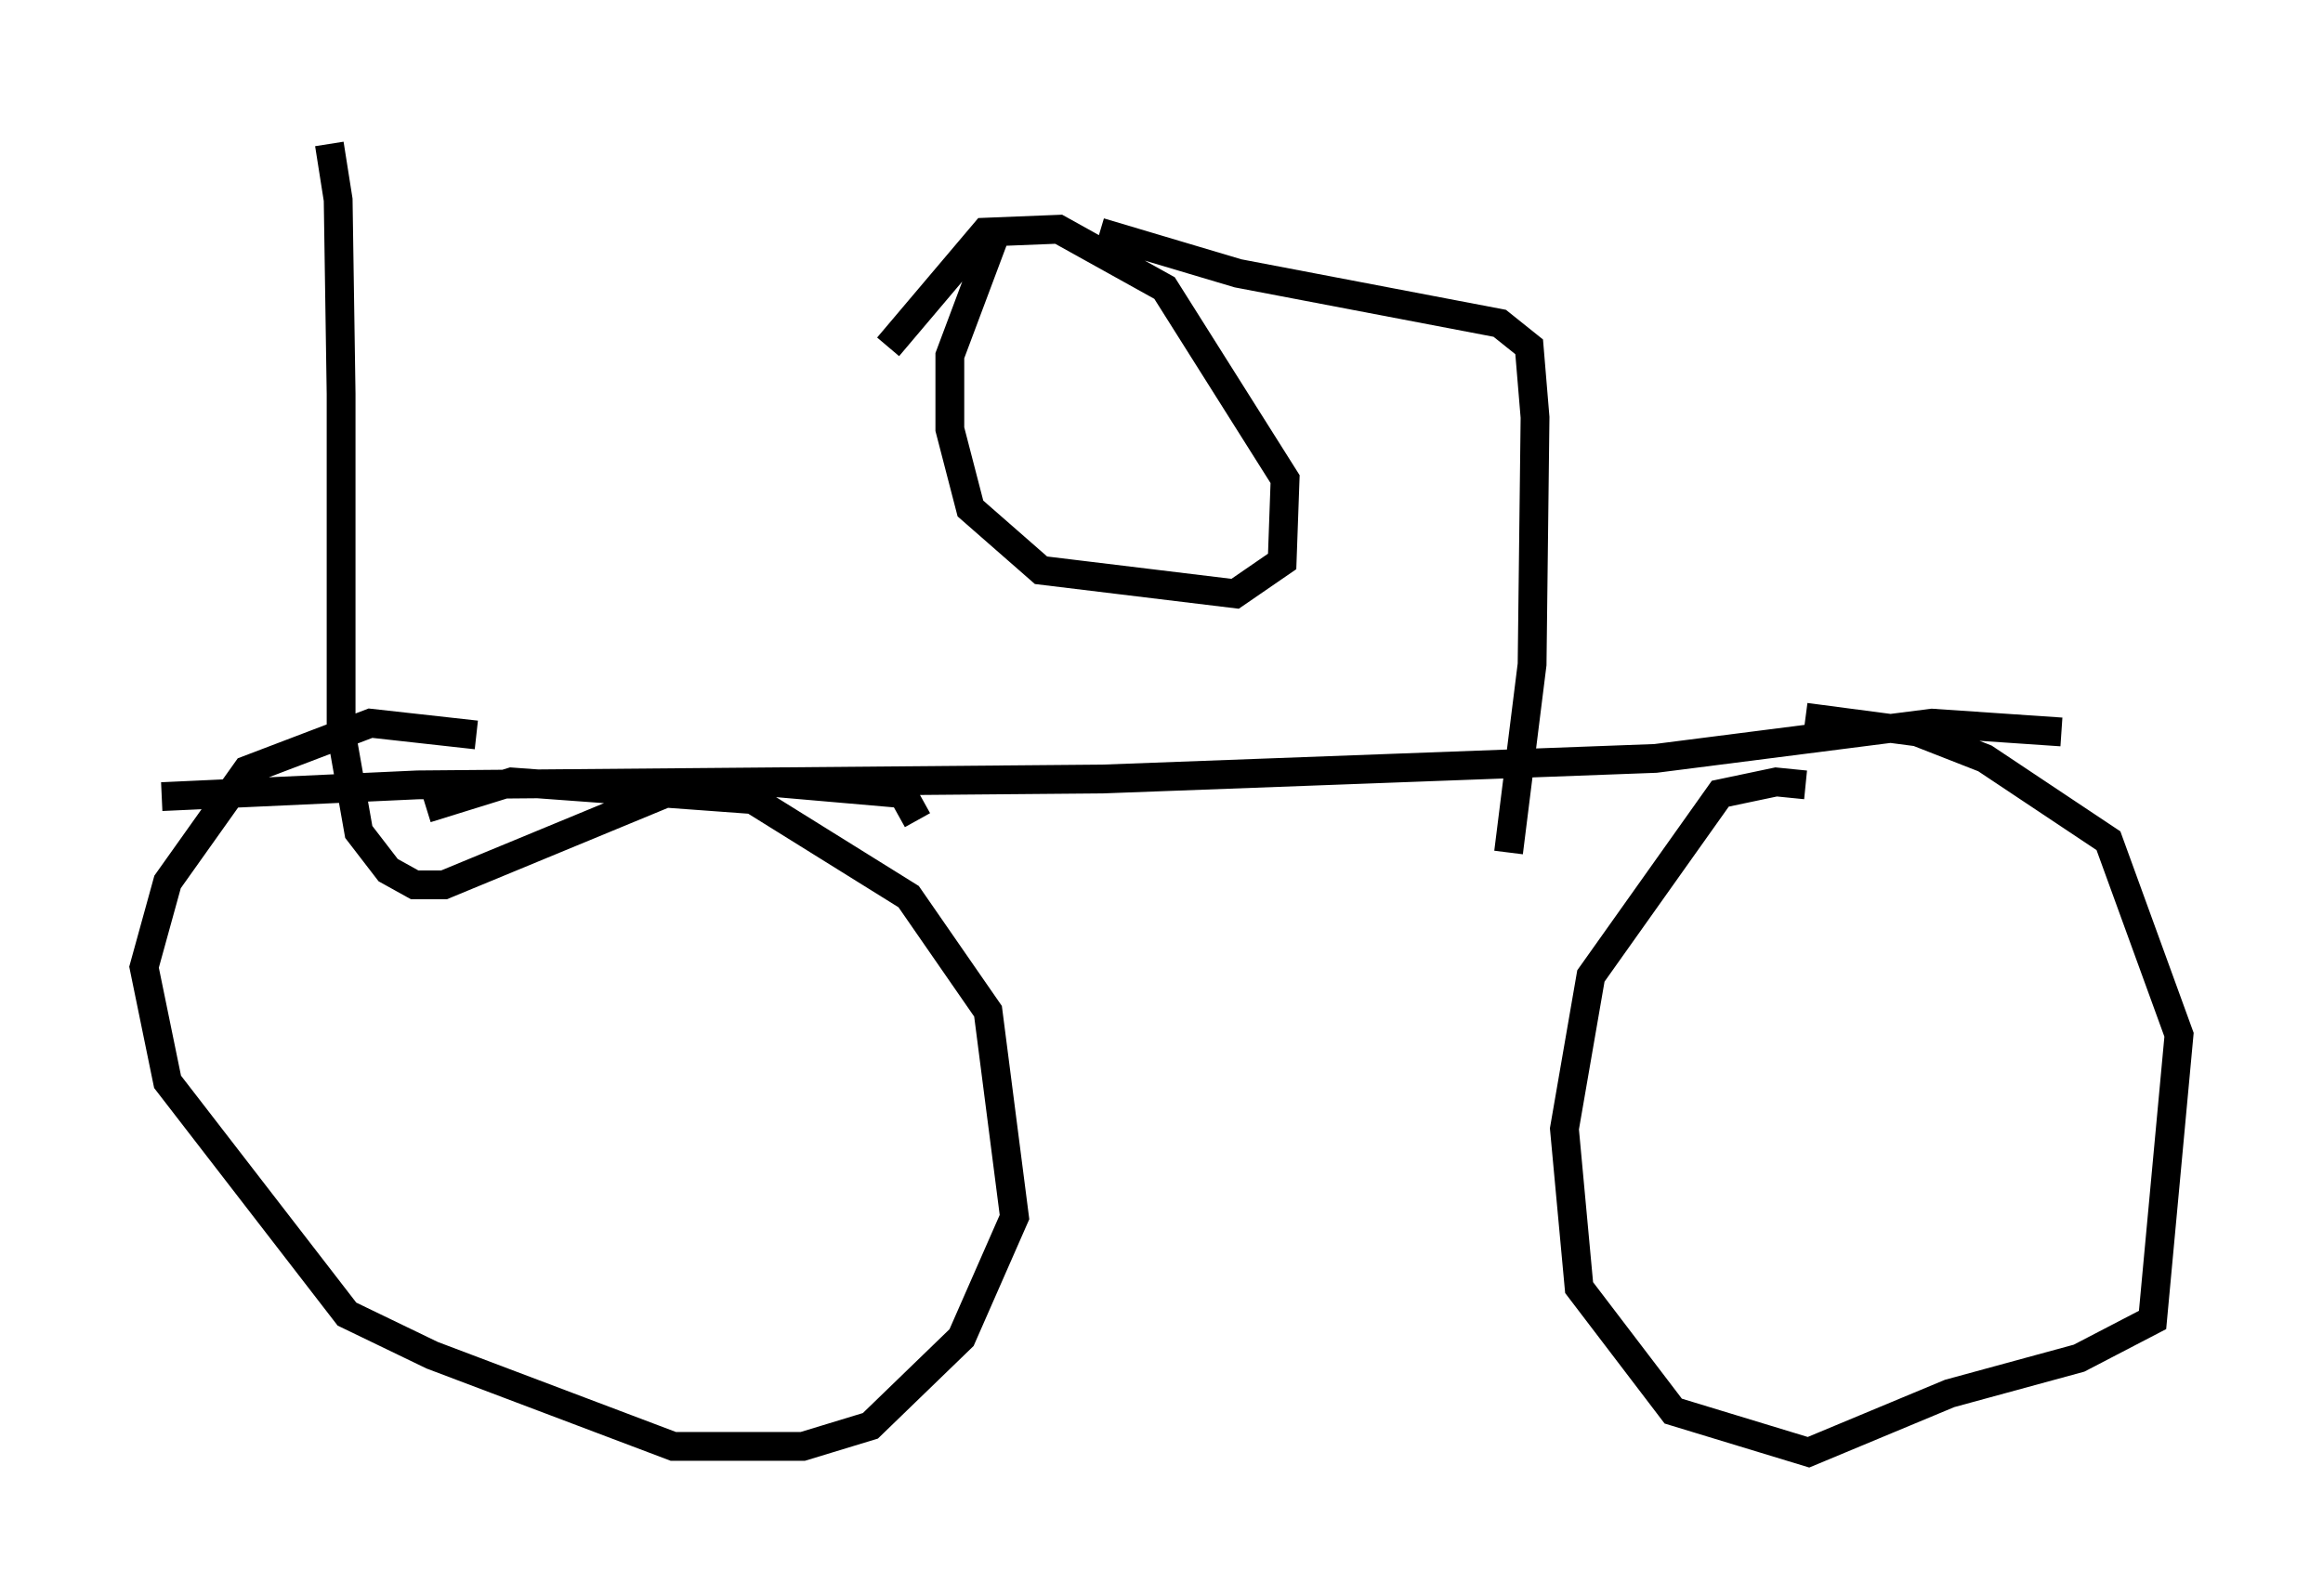 <?xml version="1.0" encoding="utf-8" ?>
<svg baseProfile="full" height="55.428" version="1.1" width="80.642" xmlns="http://www.w3.org/2000/svg" xmlns:ev="http://www.w3.org/2001/xml-events" xmlns:xlink="http://www.w3.org/1999/xlink"><defs /><rect fill="white" height="55.428" width="80.642" x="0" y="0" /><path d="M20.415, 28.071 m-3.879, -2.552 l-3.675, -0.408 -4.288, 1.633 l-2.756, 3.879 -0.817, 2.96 l0.817, 3.981 6.227, 8.065 l2.96, 1.429 8.371, 3.165 l4.492, 0.0 2.348, -0.715 l3.165, -3.063 1.838, -4.185 l-0.919, -7.146 -2.756, -3.981 l-5.41, -3.369 -8.371, -0.613 l-2.96, 0.919 m47.878, -0.817 l-1.021, -0.102 -1.94, 0.408 l-4.492, 6.329 -0.919, 5.308 l0.51, 5.513 3.267, 4.288 l4.696, 1.429 4.9, -2.042 l4.492, -1.225 2.552, -1.327 l0.919, -9.902 -2.45, -6.738 l-4.288, -2.858 -2.348, -0.919 l-3.879, -0.51 m-57.065, 2.756 l8.881, -0.408 23.786, -0.204 l19.192, -0.715 9.596, -1.225 l4.492, 0.306 m-60.128, -20.417 l0.306, 1.94 0.102, 6.738 l0.0, 11.74 0.613, 3.471 l1.021, 1.327 0.919, 0.51 l1.021, 0.0 7.656, -3.165 l3.573, -0.408 4.696, 0.408 l0.51, 0.919 m20.519, 1.123 l0.817, -6.533 0.102, -8.575 l-0.204, -2.45 -1.021, -0.817 l-9.086, -1.735 -4.798, -1.429 m-3.675, 0.204 l-1.531, 4.083 0.0, 2.552 l0.715, 2.756 2.45, 2.144 l6.738, 0.817 1.633, -1.123 l0.102, -2.858 -4.185, -6.635 l-3.675, -2.042 -2.552, 0.102 l-3.369, 3.981 " fill="none" stroke="black" stroke-width="1" /></svg>